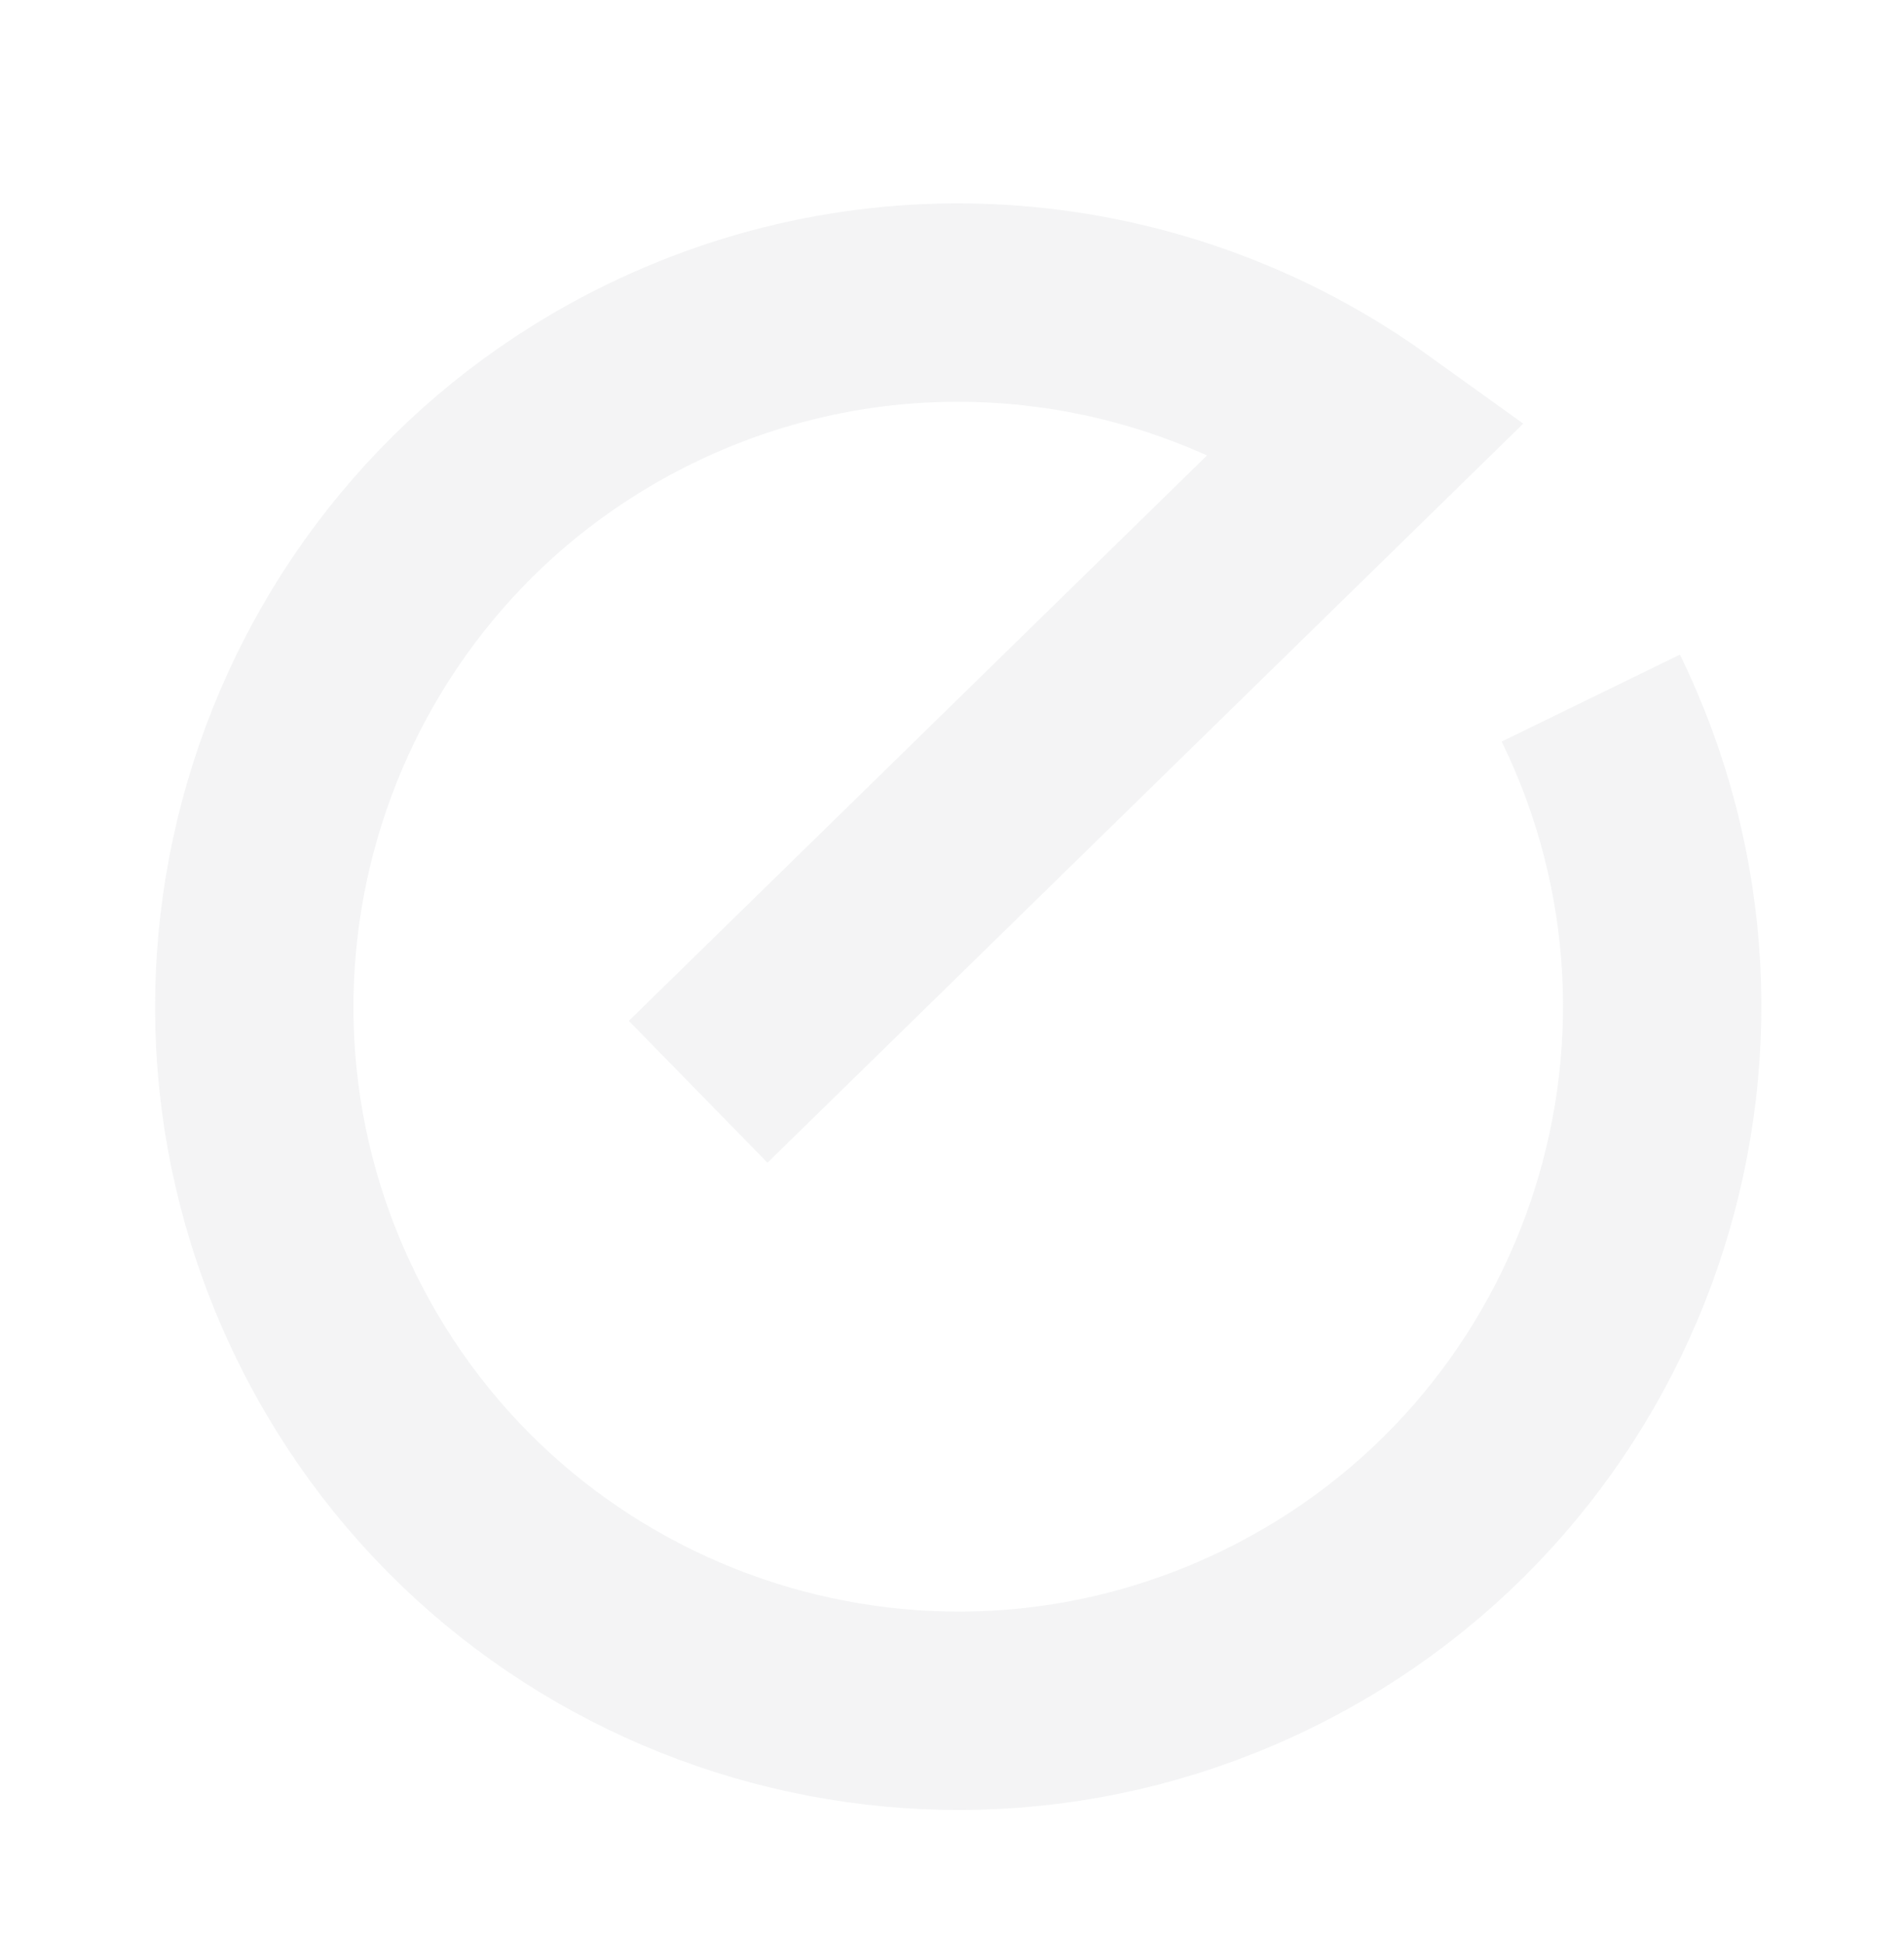 <?xml version="1.0" encoding="UTF-8" standalone="no"?>
<svg width="48px" height="49px" viewBox="0 0 48 49" version="1.1" xmlns="http://www.w3.org/2000/svg" xmlns:xlink="http://www.w3.org/1999/xlink">
    <!-- Generator: Sketch 39.1 (31720) - http://www.bohemiancoding.com/sketch -->
    <title>Oval 1</title>
    <desc>Created with Sketch.</desc>
    <defs></defs>
    <g id="Page-1" stroke="none" stroke-width="1" fill="none" fill-rule="evenodd" opacity="0.1">
        <g id="home" transform="translate(-205, -191)" stroke="#8B9199" stroke-width="5">
            <g id="01" transform="translate(193, 120)">
                <g id="Group-3" transform="translate(36.409, 96.409) rotate(-37) translate(-36.409, -96.409) translate(15.409, 75.409)">
                    <path d="M38.563,20.82 C38.563,11.021 30.619,3.077 20.82,3.077 C11.021,3.077 3.077,11.021 3.077,20.82 C3.077,30.619 11.021,38.563 20.82,38.563 C27.58,38.563 33.458,34.783 36.453,29.22 L13.987,21.766" id="Oval-1" transform="translate(20.82, 20.82) scale(-1, 1) rotate(-191) translate(-20.82, -20.82) "></path>
                </g>
            </g>
        </g>
    </g>
</svg>